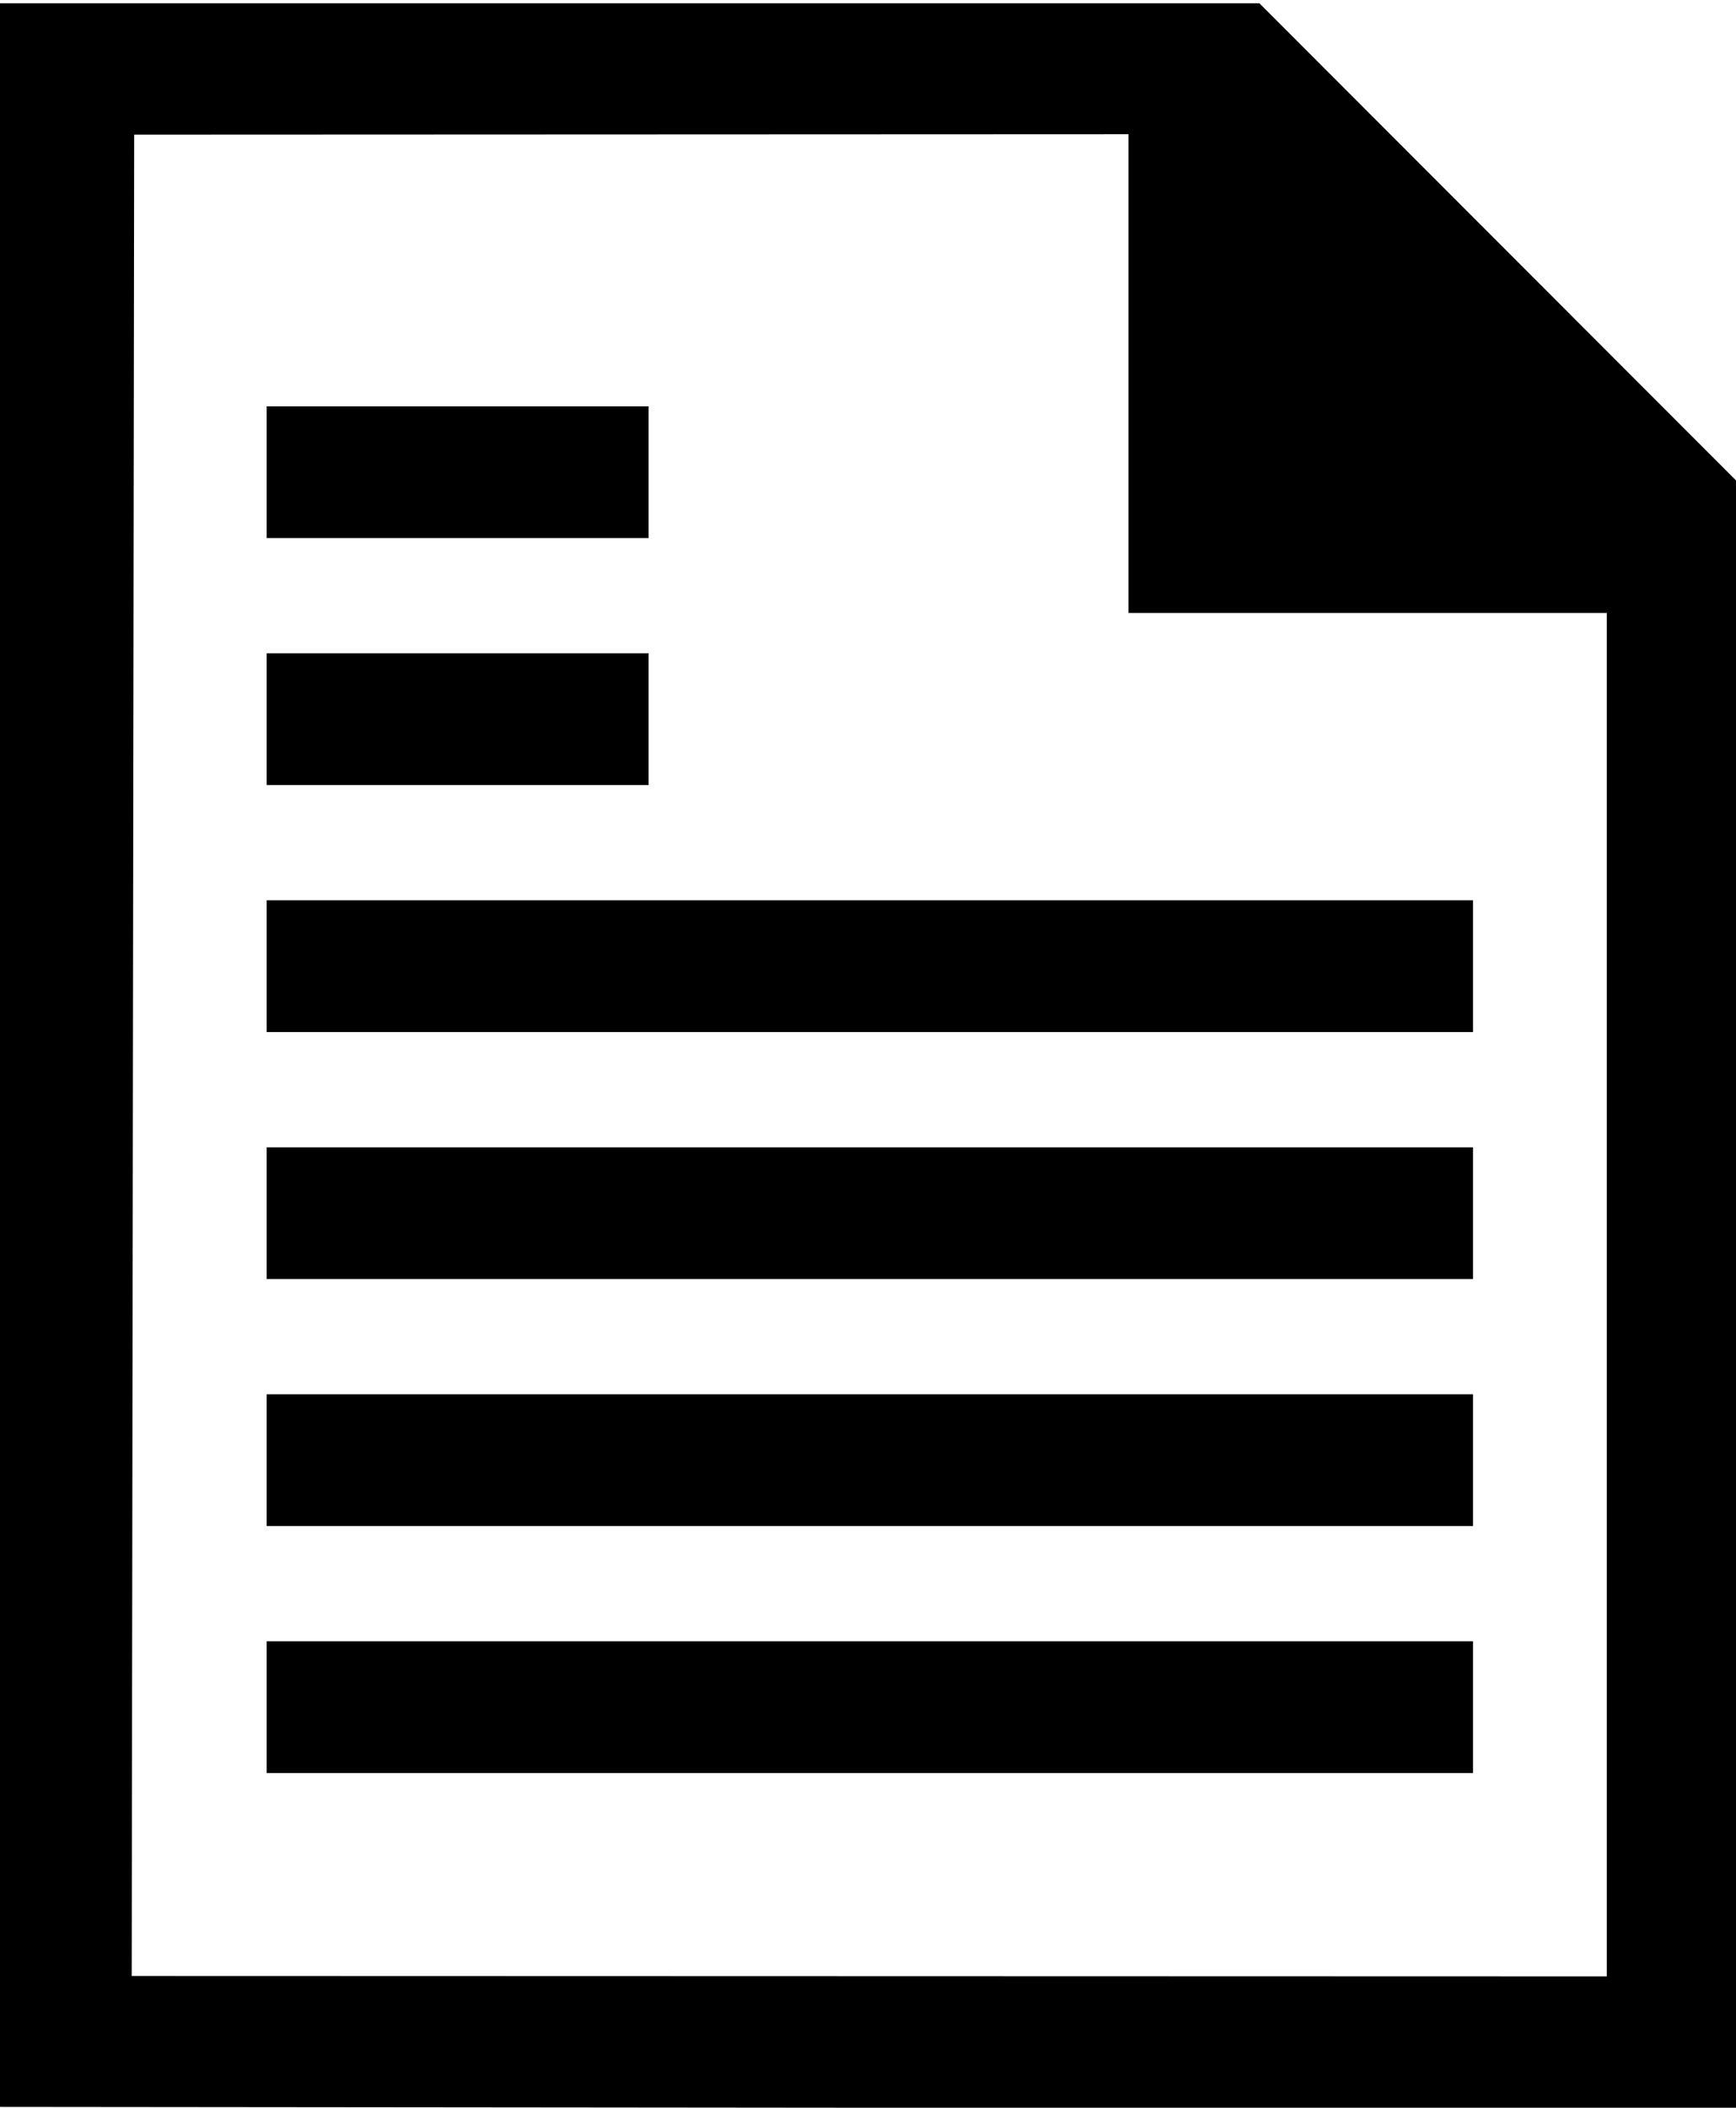 <?xml version="1.0" encoding="utf-8"?>
<!-- Generator: Adobe Illustrator 21.1.0, SVG Export Plug-In . SVG Version: 6.00 Build 0)  -->
<svg version="1.1" id="Layer_6" xmlns="http://www.w3.org/2000/svg" xmlns:xlink="http://www.w3.org/1999/xlink" x="0px" y="0px"
	 viewBox="0 0 421.8 512" style="enable-background:new 0 0 421.8 512;" xml:space="preserve">
<g>
	<g>
		<path d="M422.5,512.2L422,116.9L306,0.8H0v511L422.5,512.2z M32,480l0.6-447.3l241.6-0.1v116.3h116.2v331.2L32,480z"/>
		<rect x="64.8" y="98.7" width="92.8" height="32"/>
		<rect x="64.8" y="158.7" width="92.8" height="32"/>
		<rect x="64.8" y="218.7" width="293.1" height="32"/>
		<rect x="64.8" y="278.7" width="293.1" height="32"/>
		<rect x="64.8" y="338.7" width="293.1" height="32"/>
		<rect x="64.8" y="398.7" width="293.1" height="32"/>
	</g>
</g>
</svg>
